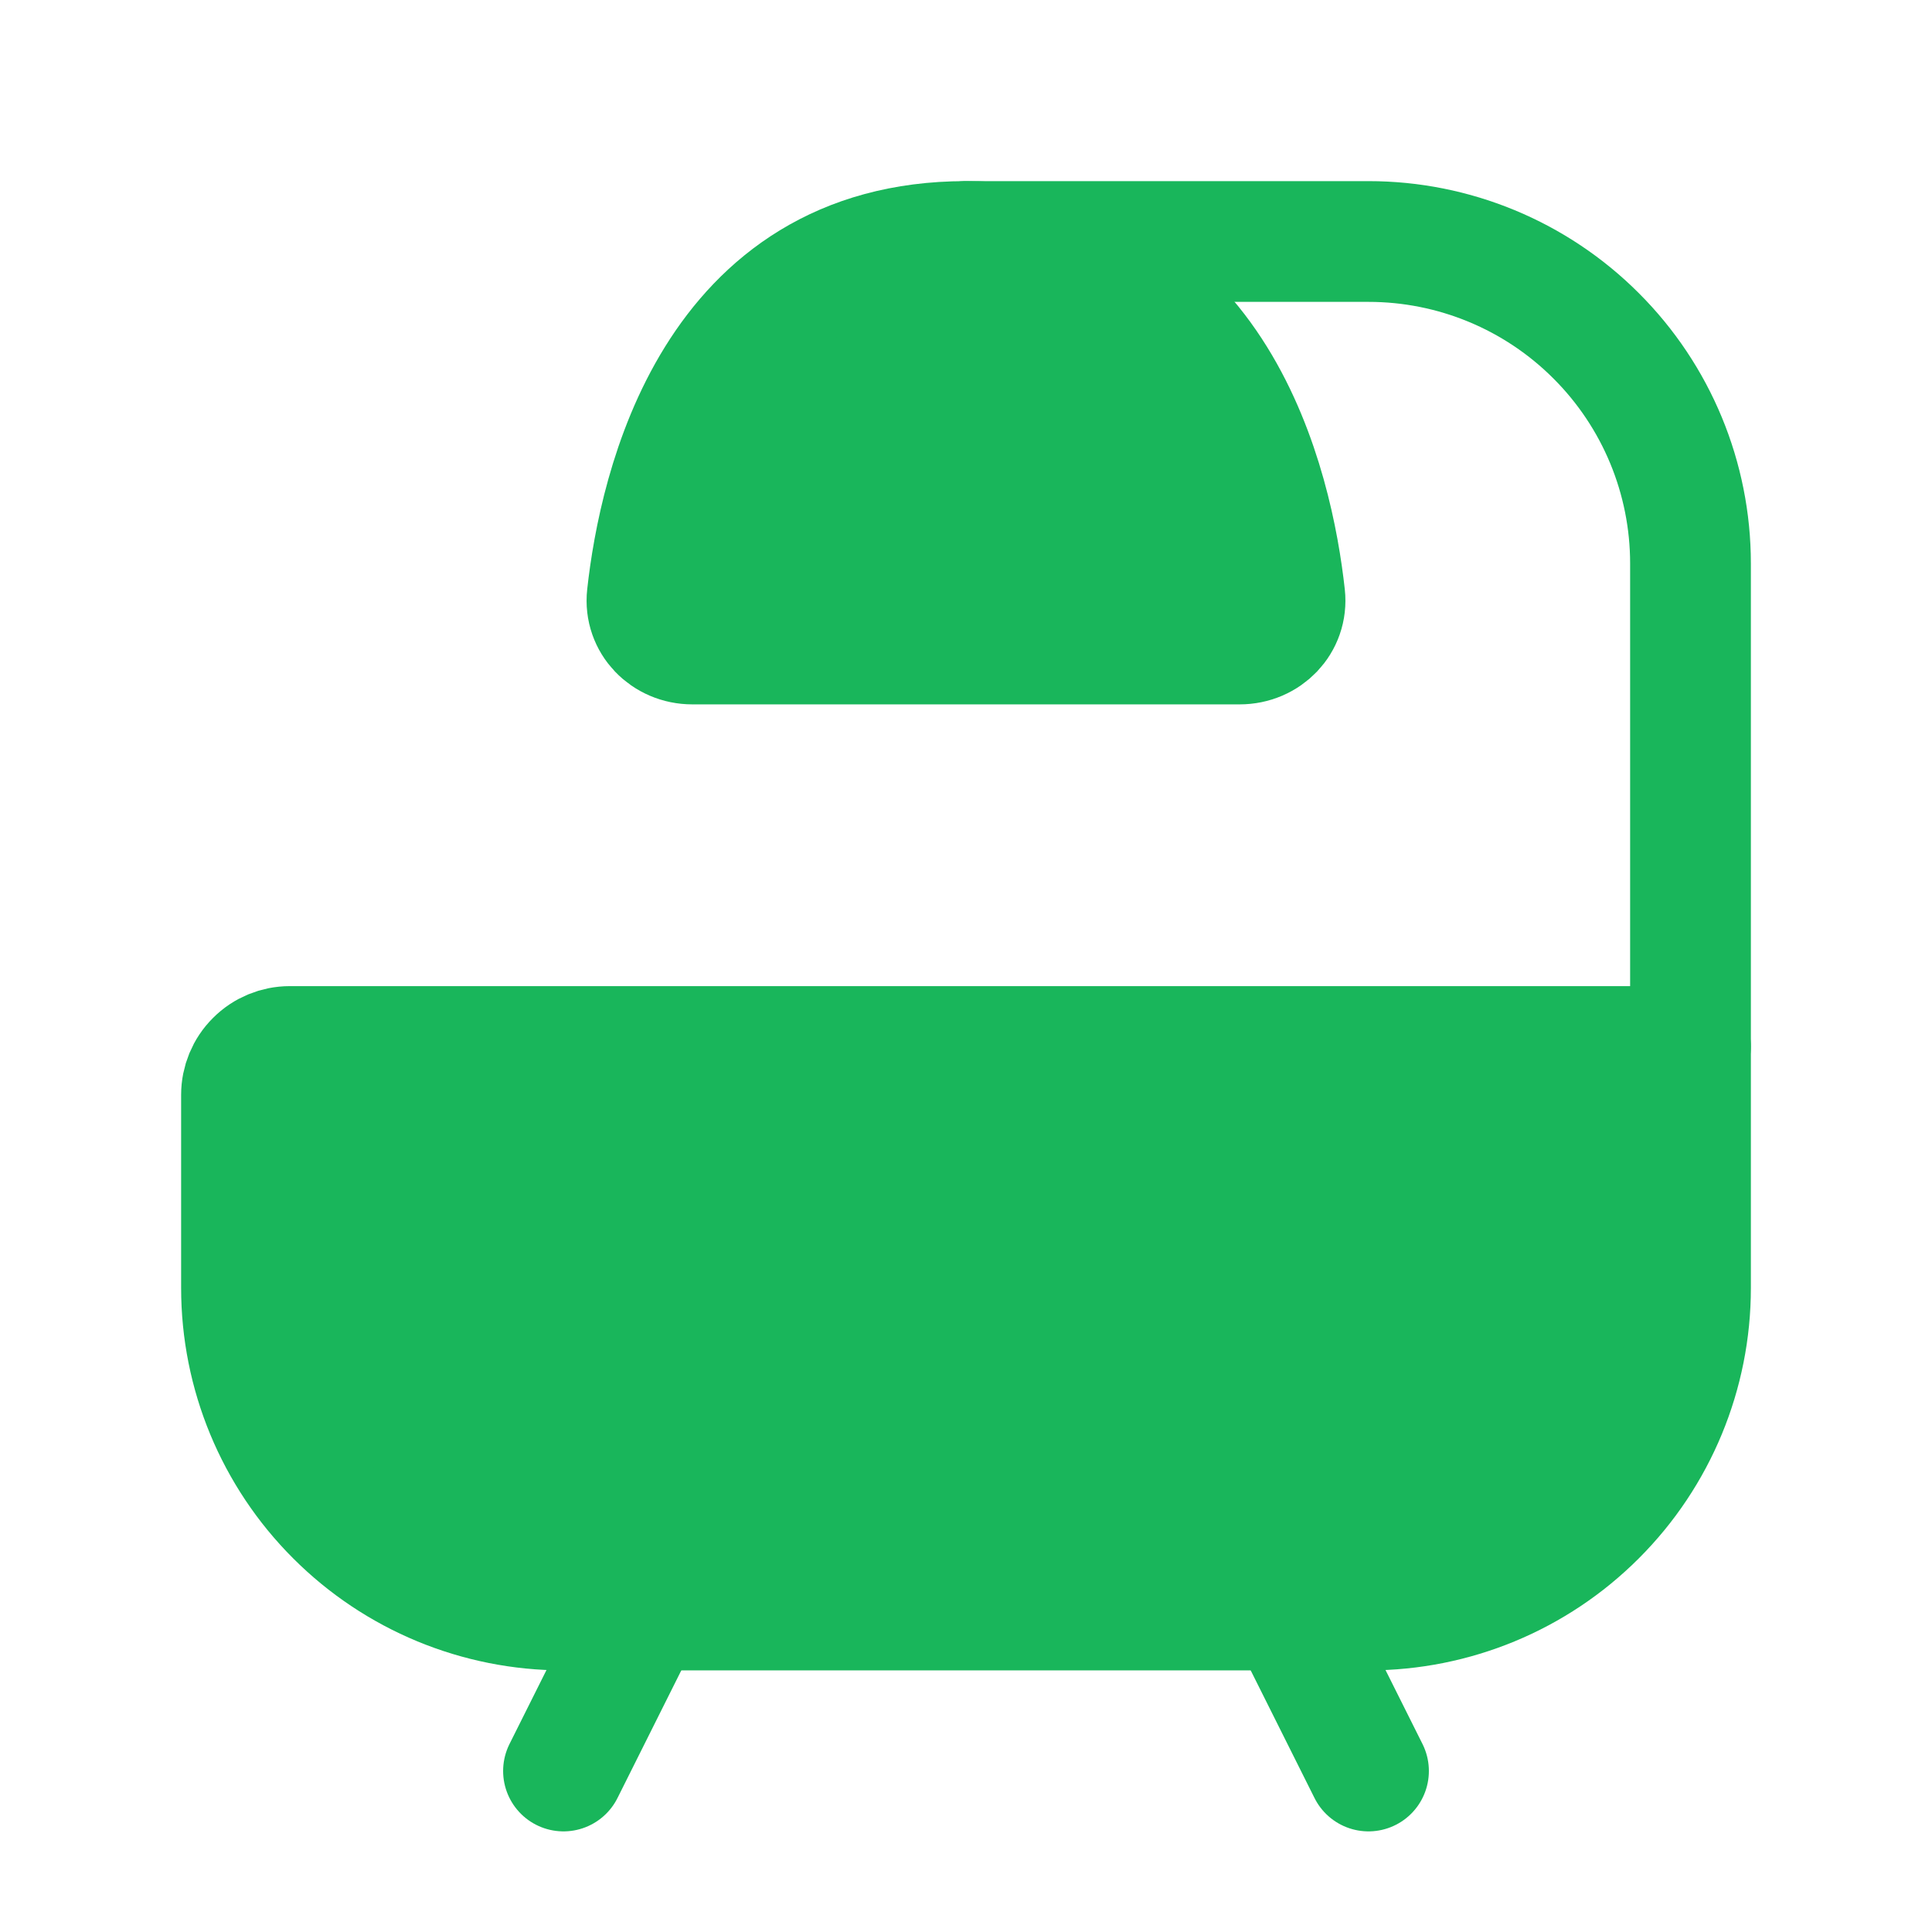 <svg width="24" height="24" viewBox="0 0 24 24" fill="none" xmlns="http://www.w3.org/2000/svg">
<path d="M21 13V16C21 17.061 20.579 18.078 19.828 18.828C19.078 19.579 18.061 20 17 20H7C5.939 20 4.922 19.579 4.172 18.828C3.421 18.078 3 17.061 3 16V13.6C3 13.441 3.063 13.288 3.176 13.176C3.288 13.063 3.441 13 3.6 13H21Z" fill="#19B65B" stroke="#19B65B" stroke-width="1.5" stroke-linecap="round" stroke-linejoin="round"/>
<path d="M16 20L17 22M8 20L7 22M21 13V7C21 5.939 20.579 4.922 19.828 4.172C19.078 3.421 18.061 3 17 3H12" stroke="#19B65B" stroke-width="1.5" stroke-linecap="round" stroke-linejoin="round"/>
<path d="M15.4 8H8.6C8.269 8 8.004 7.732 8.04 7.402C8.186 6.075 8.863 3 12 3C15.137 3 15.814 6.075 15.96 7.402C15.996 7.732 15.731 8 15.4 8Z" fill="#19B65B" stroke="#19B65B" stroke-width="1.5" stroke-linecap="round" stroke-linejoin="round"/>
</svg>
